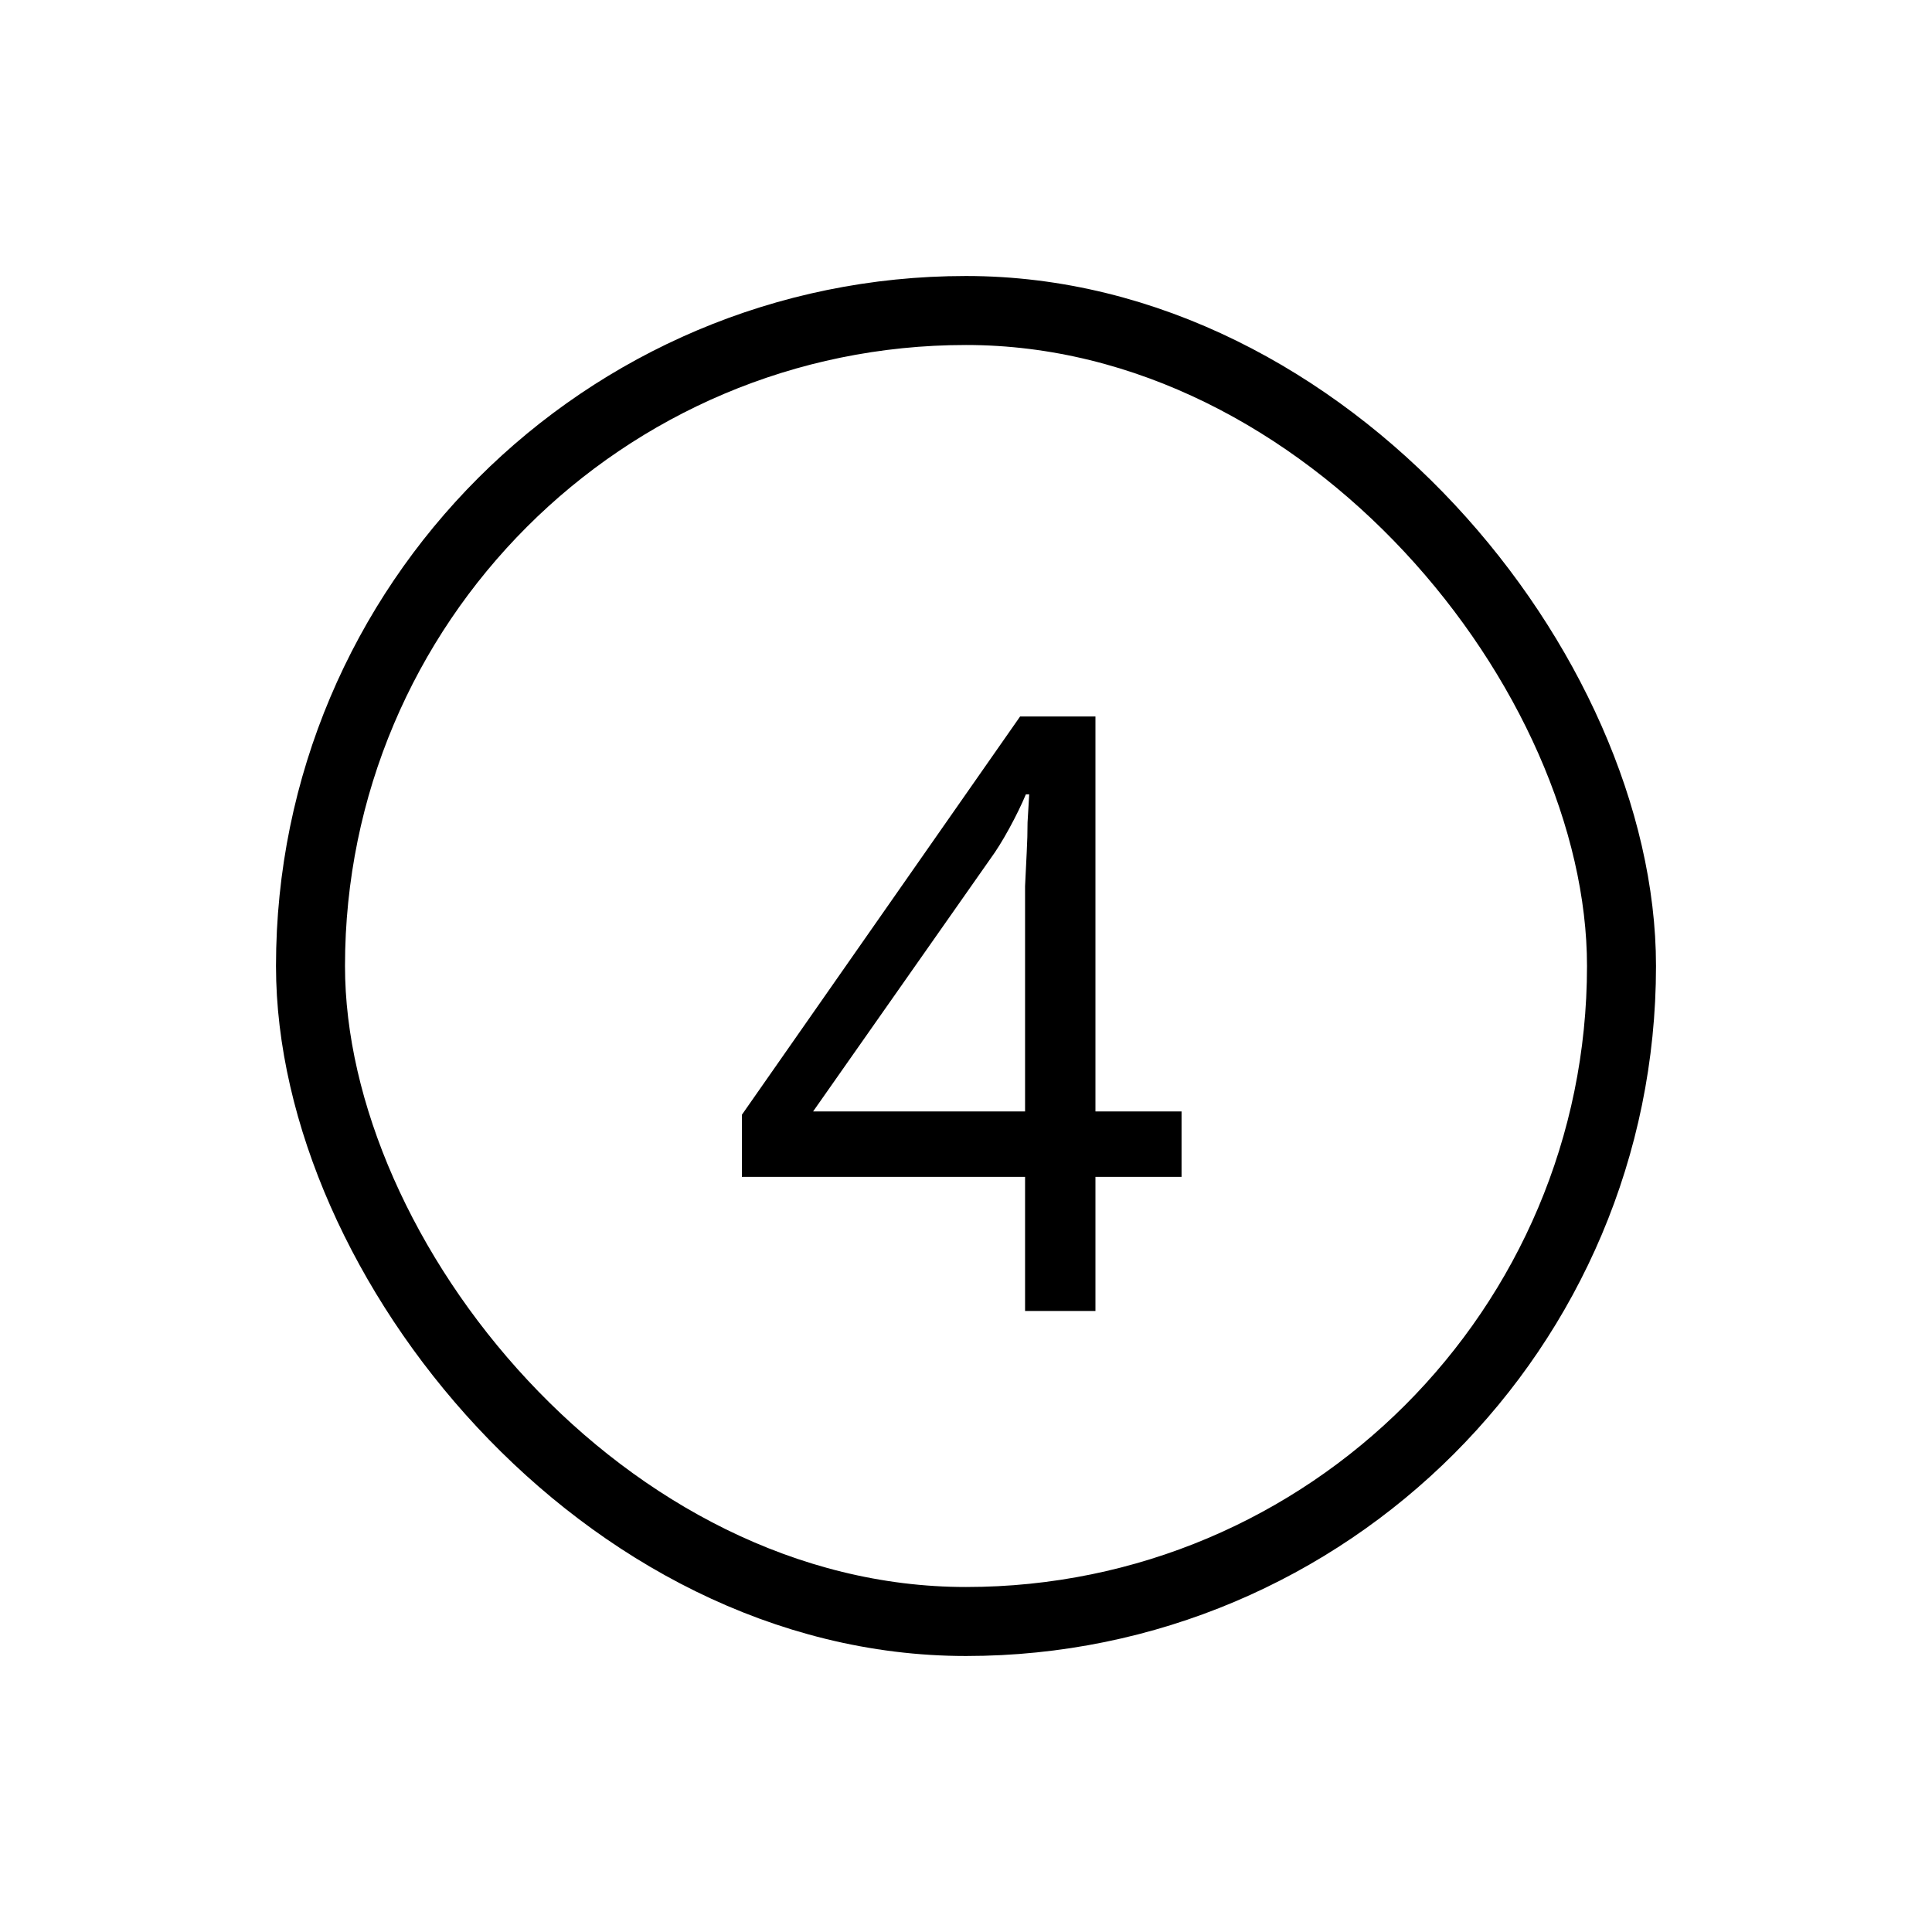 <svg width="28" height="28" viewBox="0 0 28 28" fill="none" xmlns="http://www.w3.org/2000/svg">
<path d="M17.124 17.056H15.876V19H14.856V17.056H10.752V16.156L14.784 10.384H15.876V16.108H17.124V17.056ZM14.856 13.408C14.856 13.2 14.856 13.012 14.856 12.844C14.864 12.668 14.872 12.504 14.88 12.352C14.888 12.2 14.892 12.056 14.892 11.92C14.9 11.776 14.908 11.64 14.916 11.512H14.868C14.804 11.664 14.724 11.828 14.628 12.004C14.532 12.18 14.44 12.328 14.352 12.448L11.784 16.108H14.856V13.408Z" fill="#000000"/>
<rect x="4.5" y="4.5" width="19" height="19" rx="9.5" stroke="#000000"/>
</svg>
